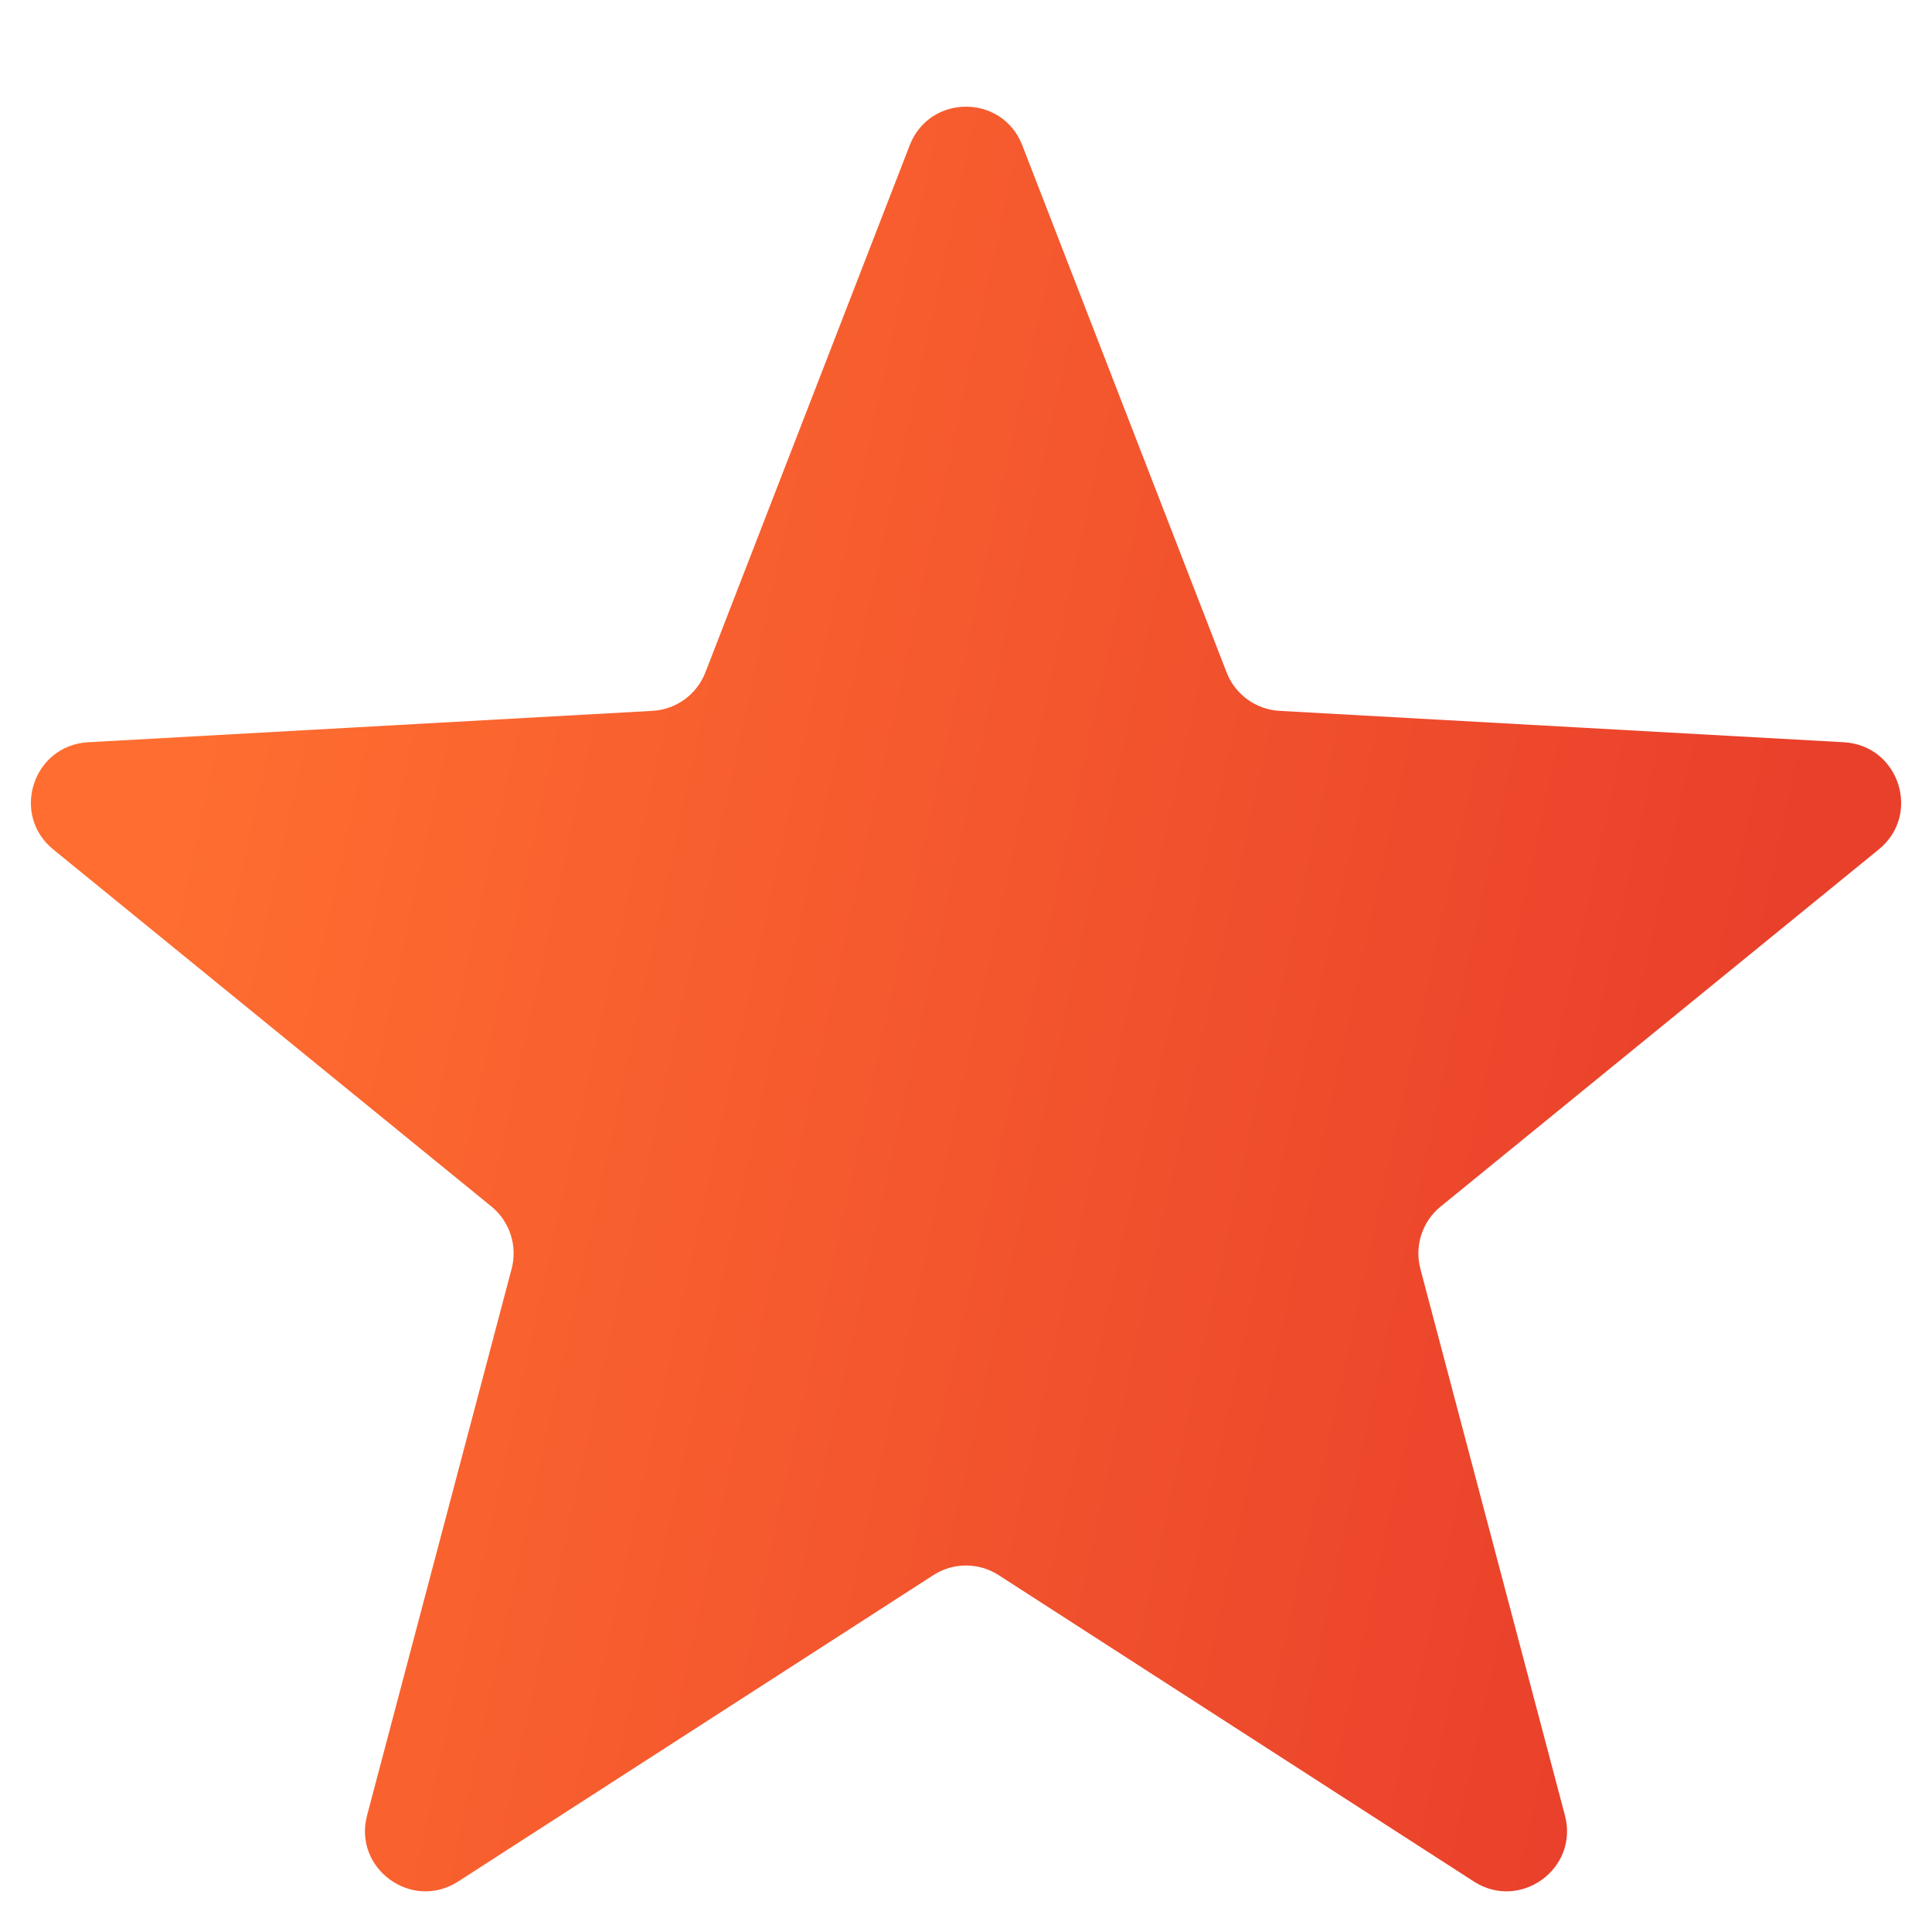 <svg width="16" height="16" viewBox="0 0 16 16" fill="none" xmlns="http://www.w3.org/2000/svg">
<path d="M7.534 1.203C7.699 0.777 8.301 0.777 8.466 1.203L10.158 5.568C10.229 5.752 10.401 5.876 10.597 5.887L15.271 6.147C15.727 6.173 15.914 6.745 15.56 7.034L11.931 9.992C11.778 10.116 11.713 10.318 11.763 10.508L12.96 15.034C13.077 15.475 12.59 15.829 12.206 15.582L8.271 13.045C8.106 12.938 7.894 12.938 7.729 13.045L3.794 15.582C3.41 15.829 2.923 15.475 3.04 15.034L4.237 10.508C4.287 10.318 4.222 10.116 4.07 9.992L0.44 7.034C0.087 6.745 0.273 6.173 0.729 6.147L5.403 5.887C5.599 5.876 5.771 5.752 5.842 5.568L7.534 1.203Z" fill="url(#paint0_linear_377_2712)"/>
<defs>
<linearGradient id="paint0_linear_377_2712" x1="1.25" y1="7.312" x2="14.188" y2="10.125" gradientUnits="userSpaceOnUse">
<stop stop-color="#FF6E30"/>
<stop offset="1" stop-color="#E9402B"/>
</linearGradient>
</defs>
</svg>
